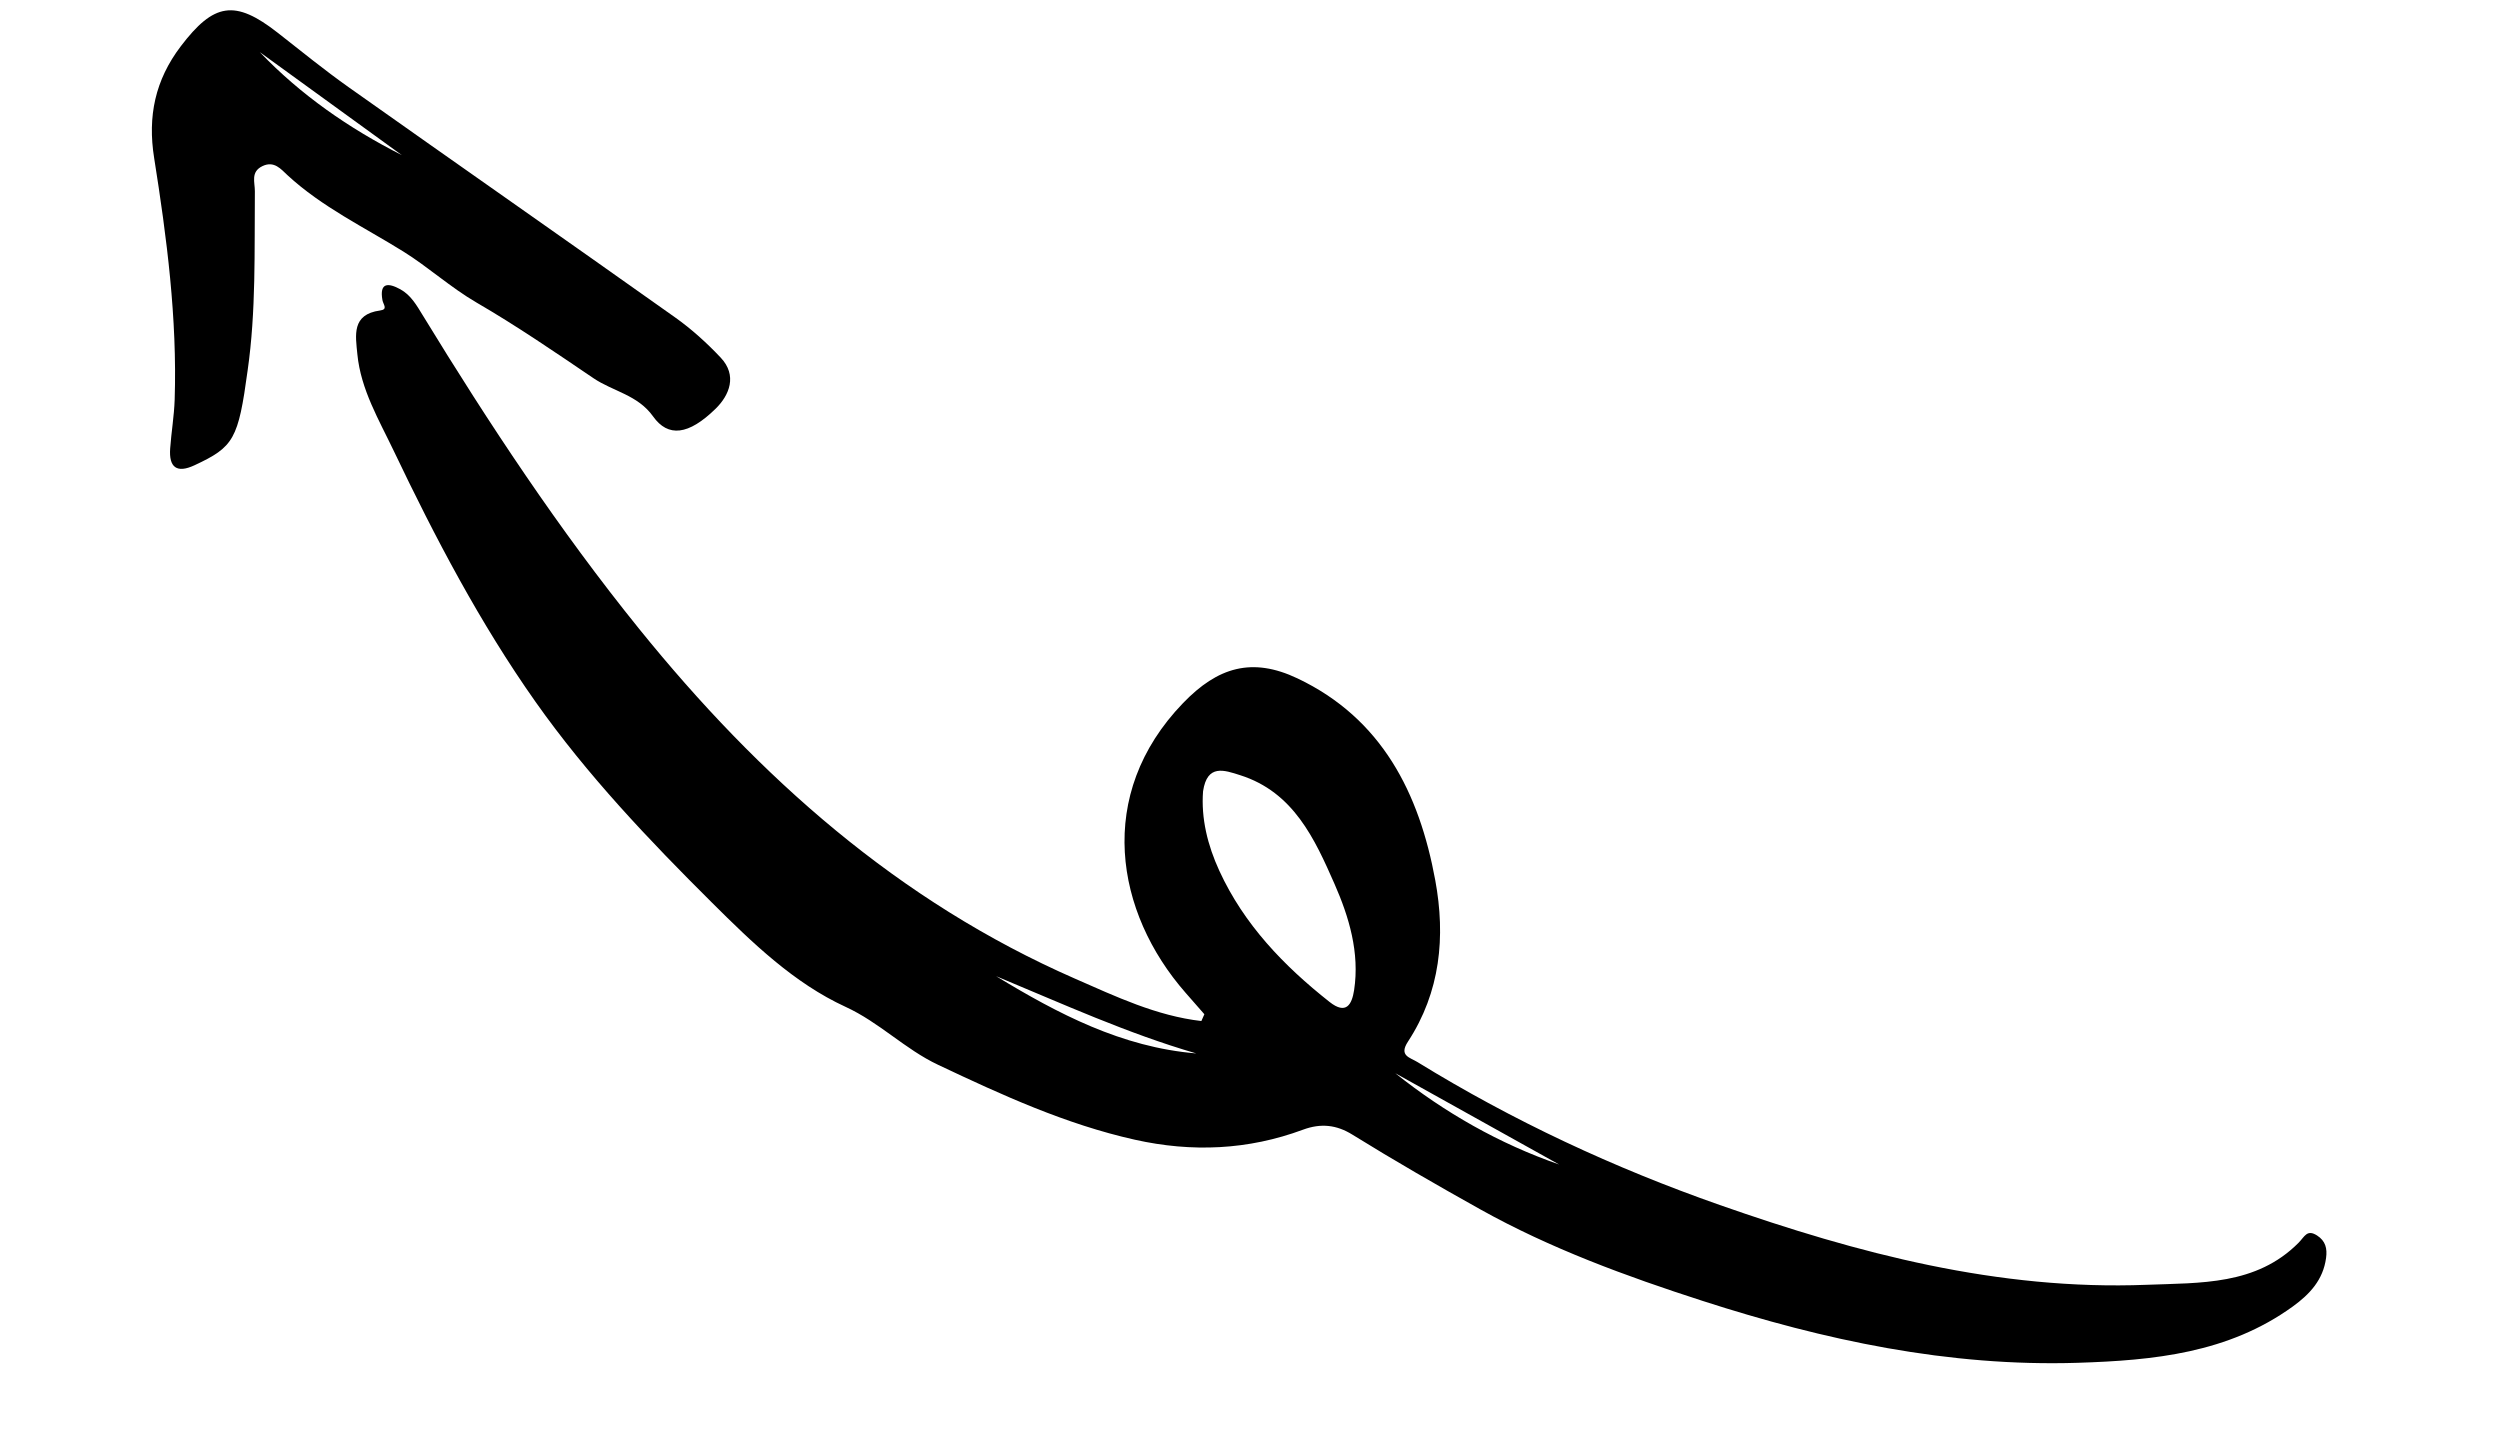 <svg width="75" height="43" viewBox="0 0 75 43" fill="none" xmlns="http://www.w3.org/2000/svg">
<path fill-rule="evenodd" clip-rule="evenodd" d="M41.859 32.197L46.774 34.935C44.976 34.31 43.344 33.381 41.859 32.197ZM29.884 29.286C31.879 30.115 33.827 31.004 35.889 31.603C33.654 31.419 31.735 30.41 29.884 29.286ZM36.092 23.736C36.216 22.914 36.729 23.104 37.203 23.255C38.807 23.763 39.442 25.169 40.036 26.519C40.469 27.503 40.795 28.581 40.623 29.705C40.557 30.133 40.387 30.454 39.885 30.057C38.512 28.973 37.321 27.735 36.581 26.126C36.228 25.359 36.029 24.55 36.092 23.736ZM36.041 30.631C34.694 30.476 33.472 29.895 32.246 29.358C26.948 27.037 22.776 23.322 19.175 18.867C16.77 15.891 14.672 12.714 12.682 9.458C12.5 9.161 12.328 8.853 12.009 8.678C11.651 8.482 11.378 8.468 11.473 9.004C11.496 9.136 11.65 9.282 11.401 9.315C10.543 9.431 10.666 10.062 10.721 10.628C10.824 11.688 11.372 12.601 11.815 13.531C13.058 16.136 14.401 18.696 16.068 21.058C17.615 23.25 19.463 25.194 21.364 27.084C22.574 28.288 23.822 29.495 25.364 30.204C26.388 30.675 27.146 31.474 28.144 31.945C30.056 32.849 31.97 33.728 34.048 34.192C35.758 34.574 37.445 34.501 39.089 33.891C39.631 33.69 40.099 33.747 40.568 34.037C41.83 34.819 43.121 35.562 44.411 36.282C46.51 37.454 48.785 38.287 51.078 39.027C54.735 40.208 58.46 41.006 62.334 40.884C64.611 40.812 66.85 40.593 68.782 39.196C69.291 38.828 69.695 38.396 69.782 37.739C69.821 37.456 69.767 37.228 69.511 37.064C69.208 36.871 69.141 37.098 68.956 37.284C67.685 38.563 66.011 38.481 64.397 38.544C59.95 38.717 55.738 37.603 51.593 36.15C48.422 35.038 45.389 33.626 42.524 31.862C42.297 31.722 41.959 31.675 42.239 31.248C43.212 29.76 43.37 28.1 43.058 26.408C42.578 23.795 41.46 21.557 38.925 20.352C37.563 19.705 36.532 20.012 35.492 21.092C32.84 23.841 33.459 27.378 35.566 29.782C35.755 29.998 35.943 30.213 36.131 30.427C36.101 30.495 36.071 30.563 36.041 30.631Z" fill="black"/>
<path fill-rule="evenodd" clip-rule="evenodd" d="M12.054 4.653C10.467 3.849 9.024 2.849 7.793 1.563C9.213 2.593 10.633 3.623 12.054 4.653ZM7.429 11.113C7.684 9.33 7.63 7.534 7.646 5.74C7.649 5.472 7.51 5.156 7.876 4.982C8.228 4.815 8.434 5.08 8.624 5.255C9.662 6.213 10.923 6.813 12.104 7.548C12.85 8.013 13.515 8.622 14.296 9.077C15.499 9.775 16.651 10.565 17.804 11.346C18.389 11.742 19.133 11.846 19.592 12.492C20.042 13.125 20.654 13.058 21.468 12.262C21.884 11.856 22.125 11.263 21.621 10.729C21.206 10.289 20.749 9.874 20.257 9.525C17.001 7.214 13.726 4.929 10.466 2.621C9.735 2.103 9.037 1.536 8.331 0.982C7.047 -0.023 6.414 0.085 5.423 1.389C4.654 2.402 4.425 3.489 4.624 4.737C5.005 7.138 5.318 9.549 5.24 11.99C5.224 12.479 5.14 12.966 5.105 13.455C5.064 14.021 5.302 14.207 5.835 13.958C7.018 13.407 7.148 13.177 7.429 11.113Z" fill="black"/>
</svg>
